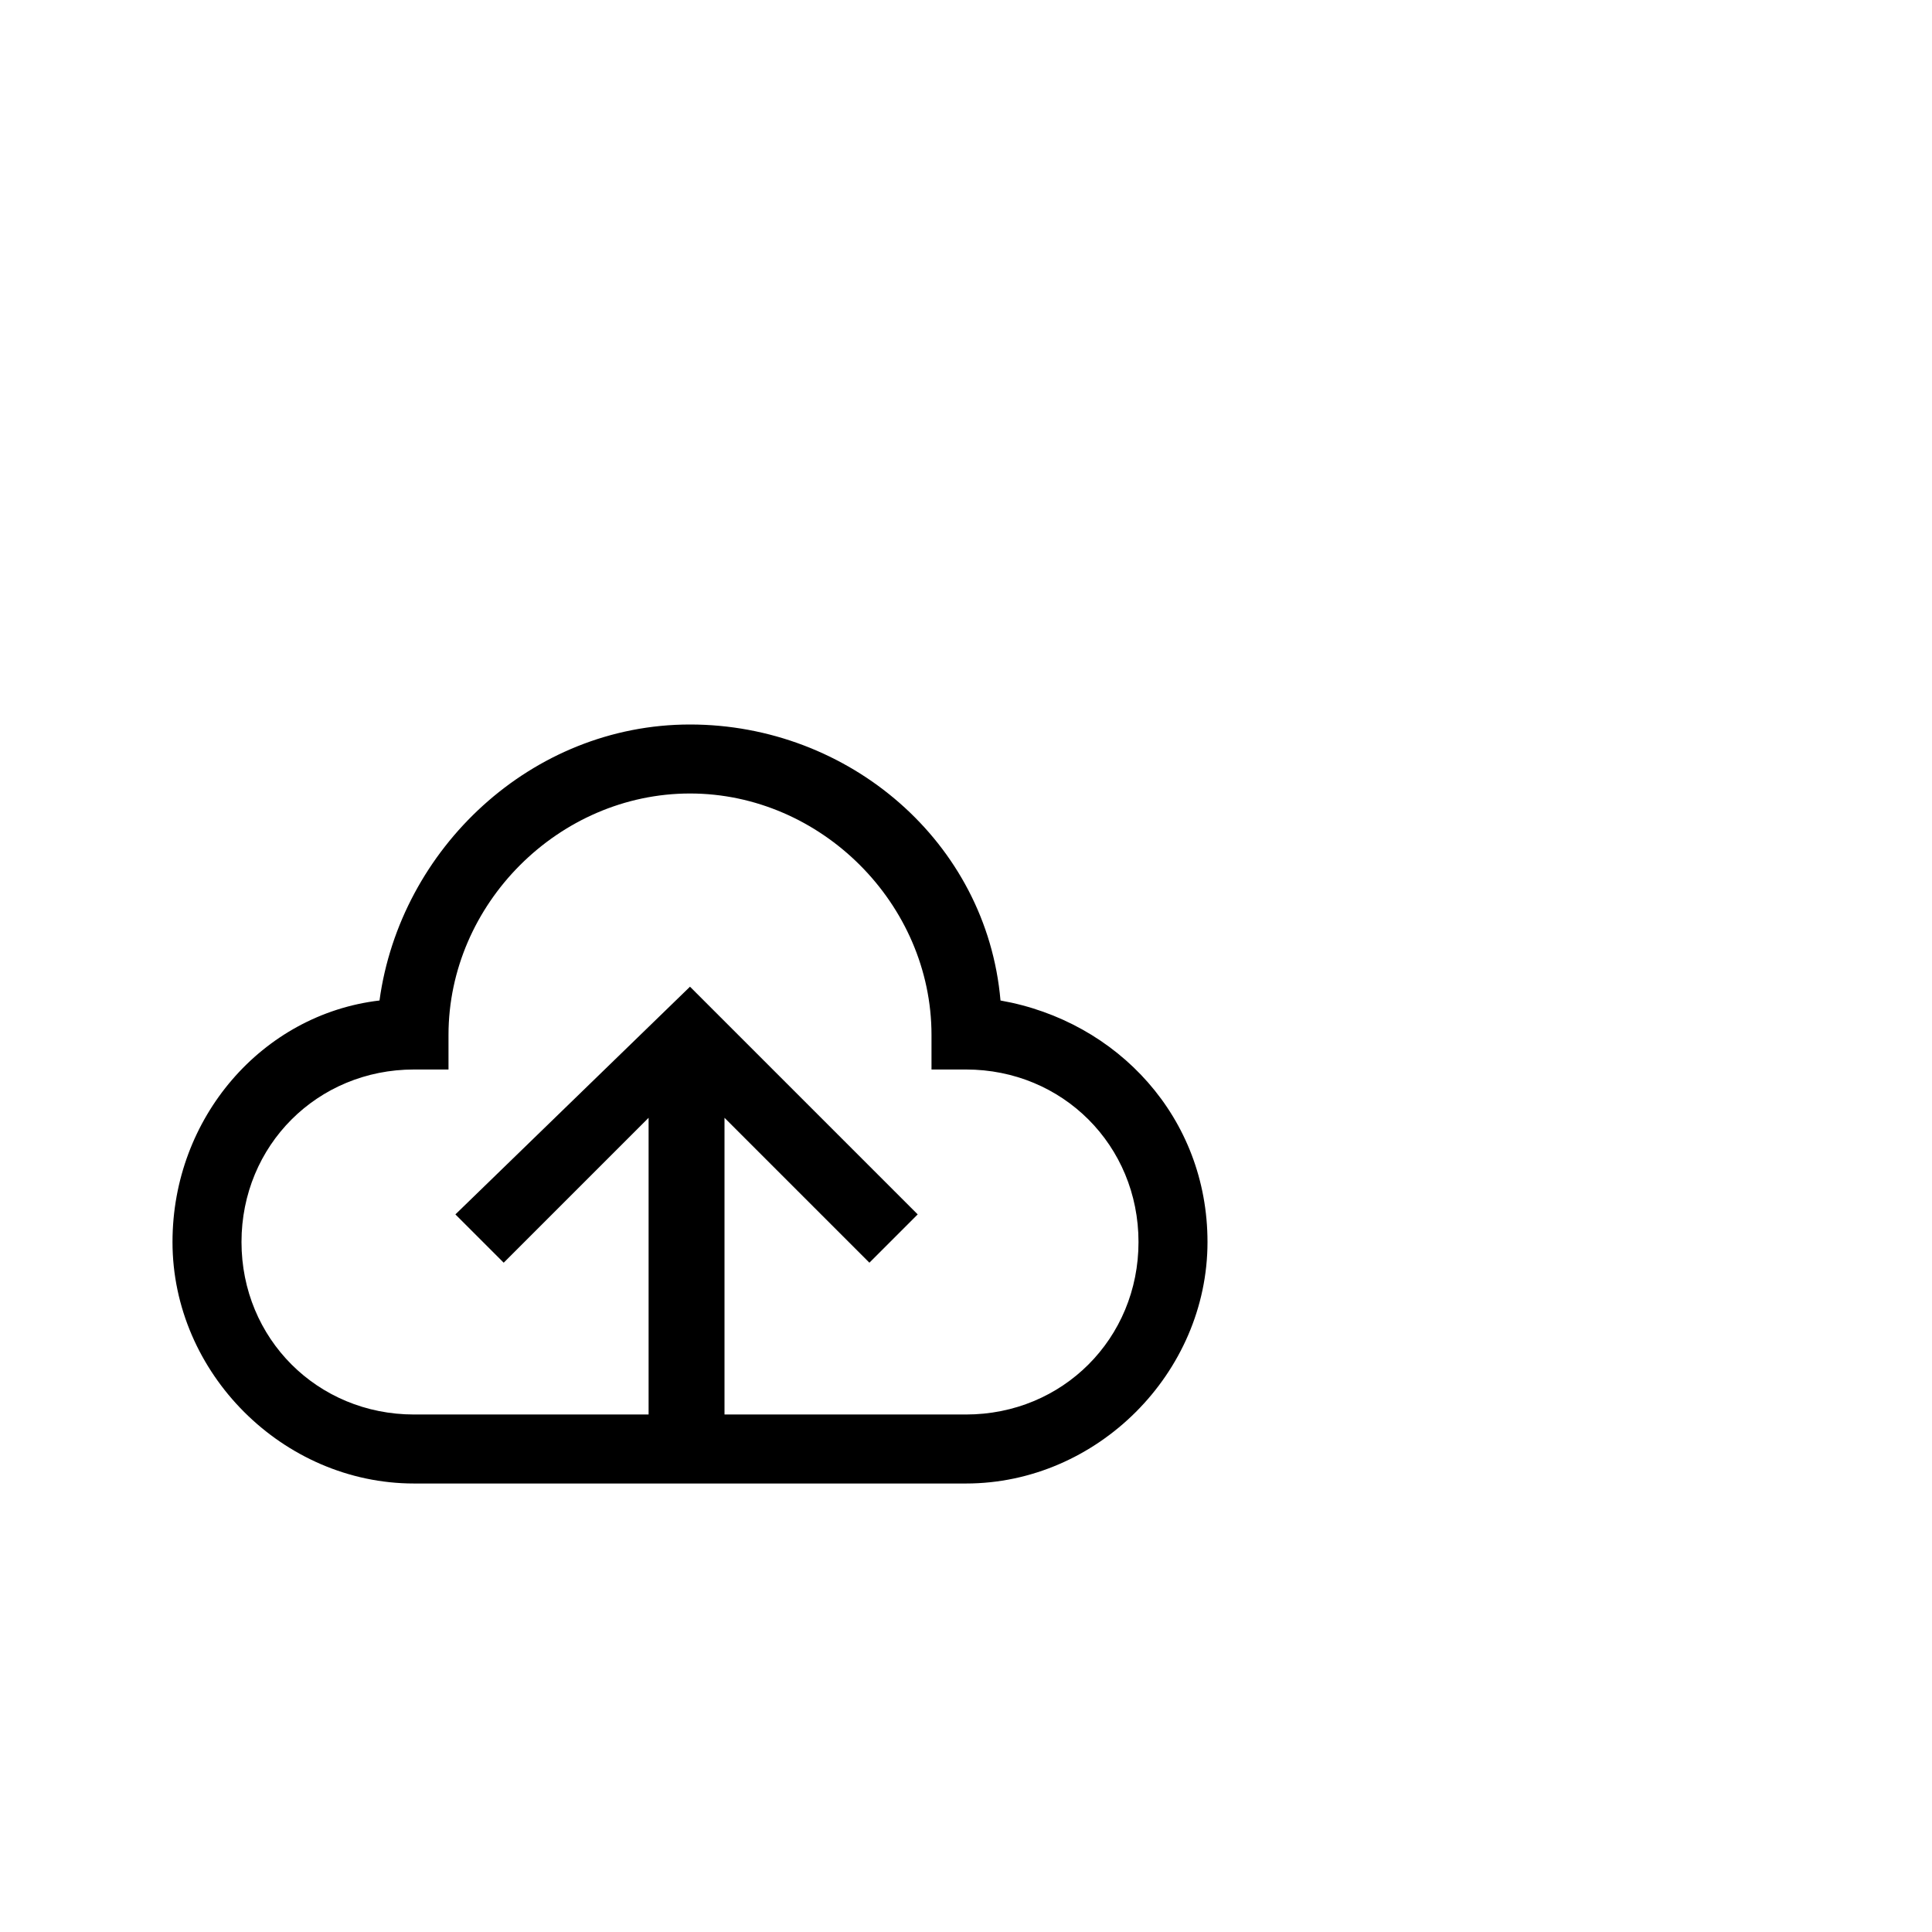 <svg width="64" height="64" viewBox="0 0 1792 1792" xmlns="http://www.w3.org/2000/svg"><path d="M928 928c-12.8-147.2-140.8-256-288-256S371.2 787.2 352 928c-108.8 12.8-192 108.8-192 224 0 121.6 102.4 224 224 224h512c121.6 0 224-102.4 224-224 0-115.2-83.2-204.8-192-224zm-32 384H672v-275.2l134.4 134.4 44.8-44.8L640 915.2l-217.6 211.2 44.8 44.8 134.4-134.4V1312H384c-89.6 0-160-70.4-160-160s70.4-160 160-160h32v-32c0-121.6 102.4-224 224-224s224 102.4 224 224v32h32c89.6 0 160 70.4 160 160s-70.4 160-160 160z"/></svg>